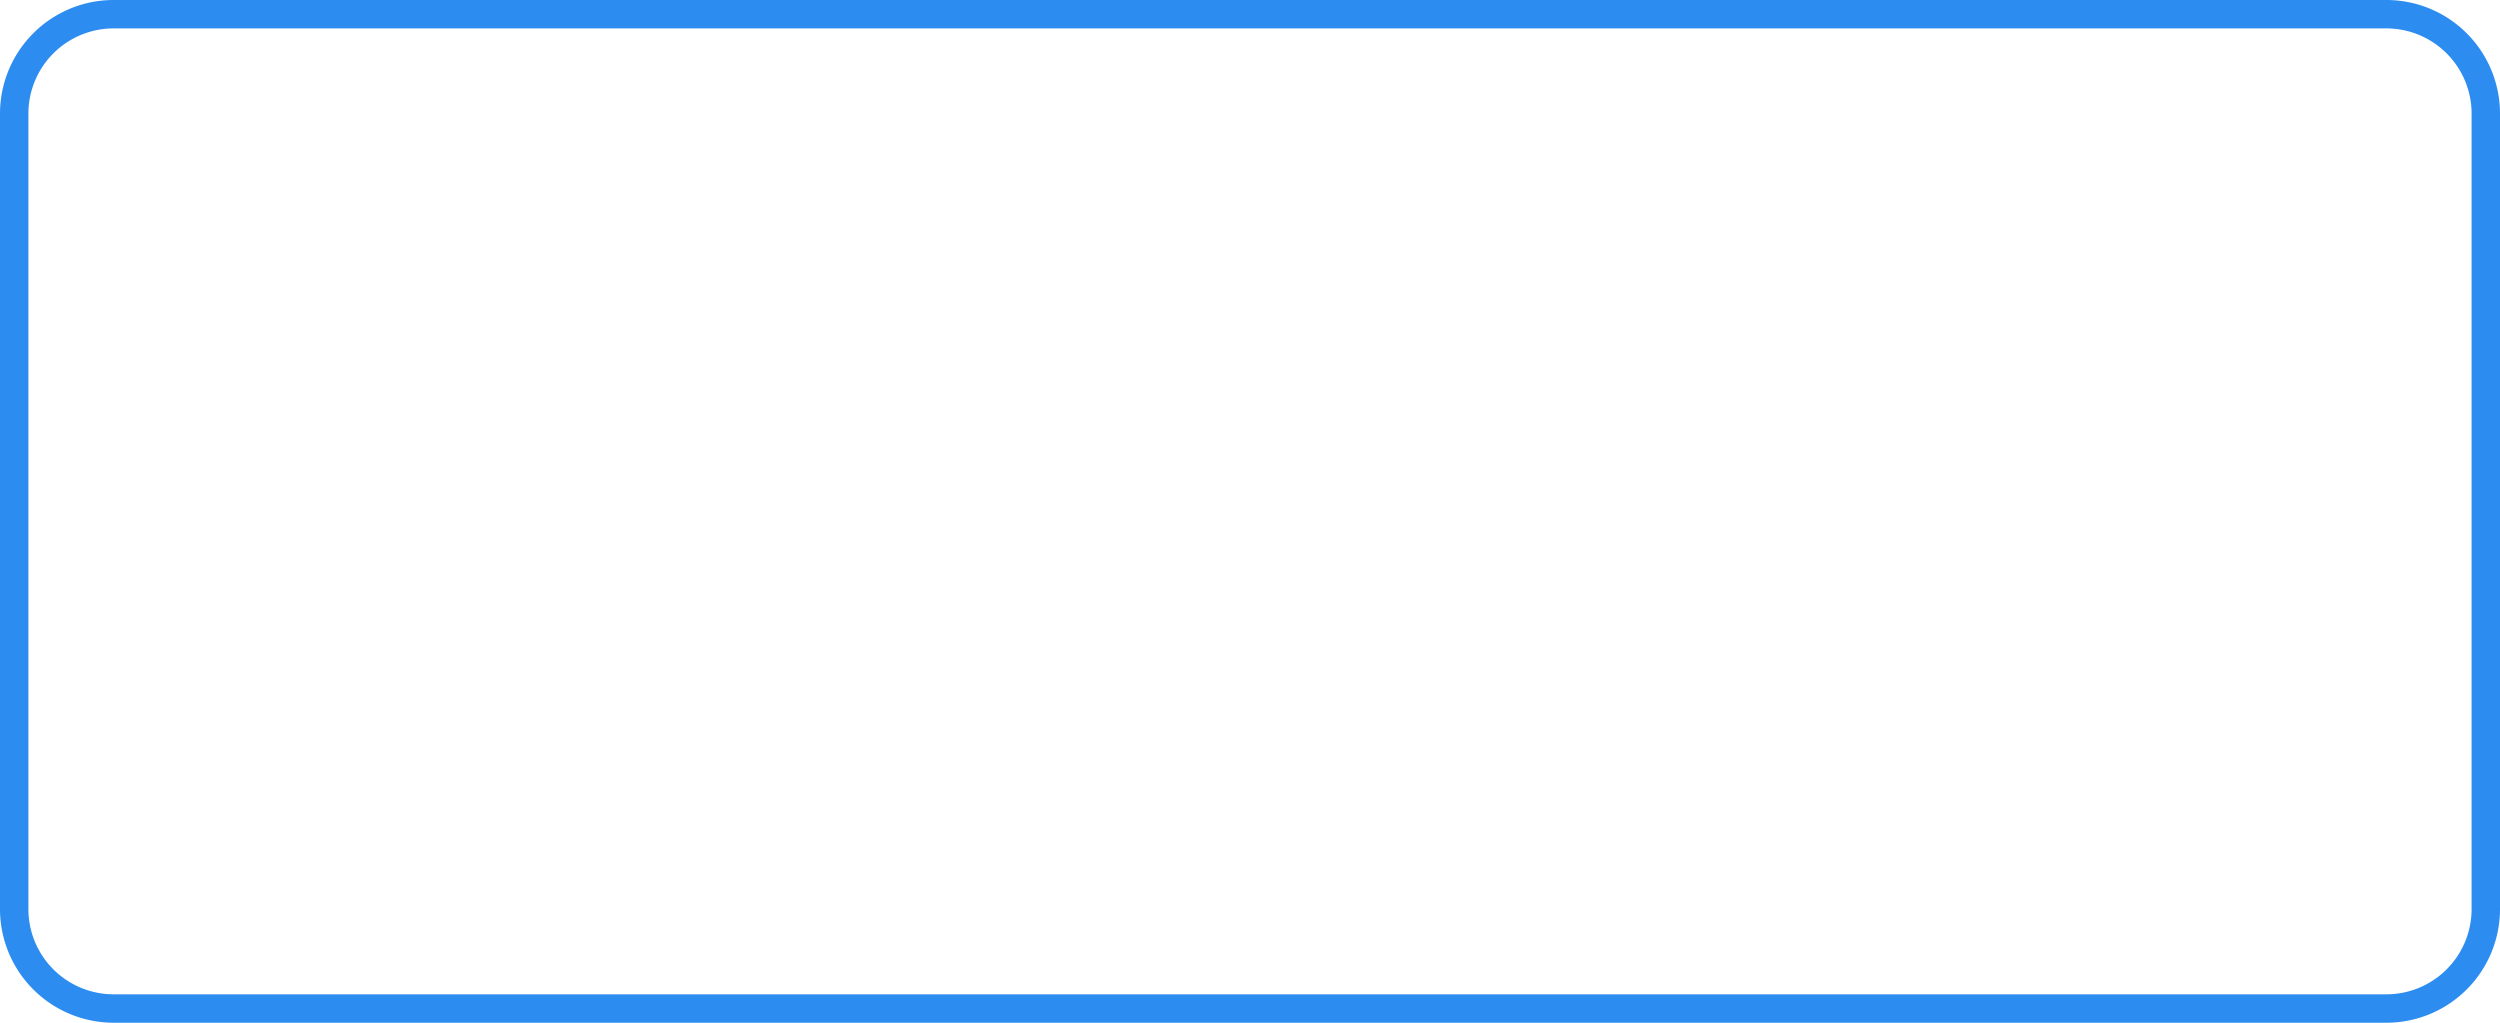 ﻿<?xml version="1.0" encoding="utf-8"?>
<svg version="1.1" xmlns:xlink="http://www.w3.org/1999/xlink" width="88px" height="36px" xmlns="http://www.w3.org/2000/svg">
  <g transform="matrix(1 0 0 1 -451 -455 )">
    <path d="M 451.5 459  A 3.5 3.5 0 0 1 455 455.5 L 535 455.5  A 3.5 3.5 0 0 1 538.5 459 L 538.5 487  A 3.5 3.5 0 0 1 535 490.5 L 455 490.5  A 3.5 3.5 0 0 1 451.5 487 L 451.5 459  Z " fill-rule="nonzero" fill="#ffffff" stroke="none" fill-opacity="0" />
    <path d="M 451.5 459  A 3.5 3.5 0 0 1 455 455.5 L 535 455.5  A 3.5 3.5 0 0 1 538.5 459 L 538.5 487  A 3.5 3.5 0 0 1 535 490.5 L 455 490.5  A 3.5 3.5 0 0 1 451.5 487 L 451.5 459  Z " stroke-width="1" stroke="#2c8cf0" fill="none" />
  </g>
</svg>